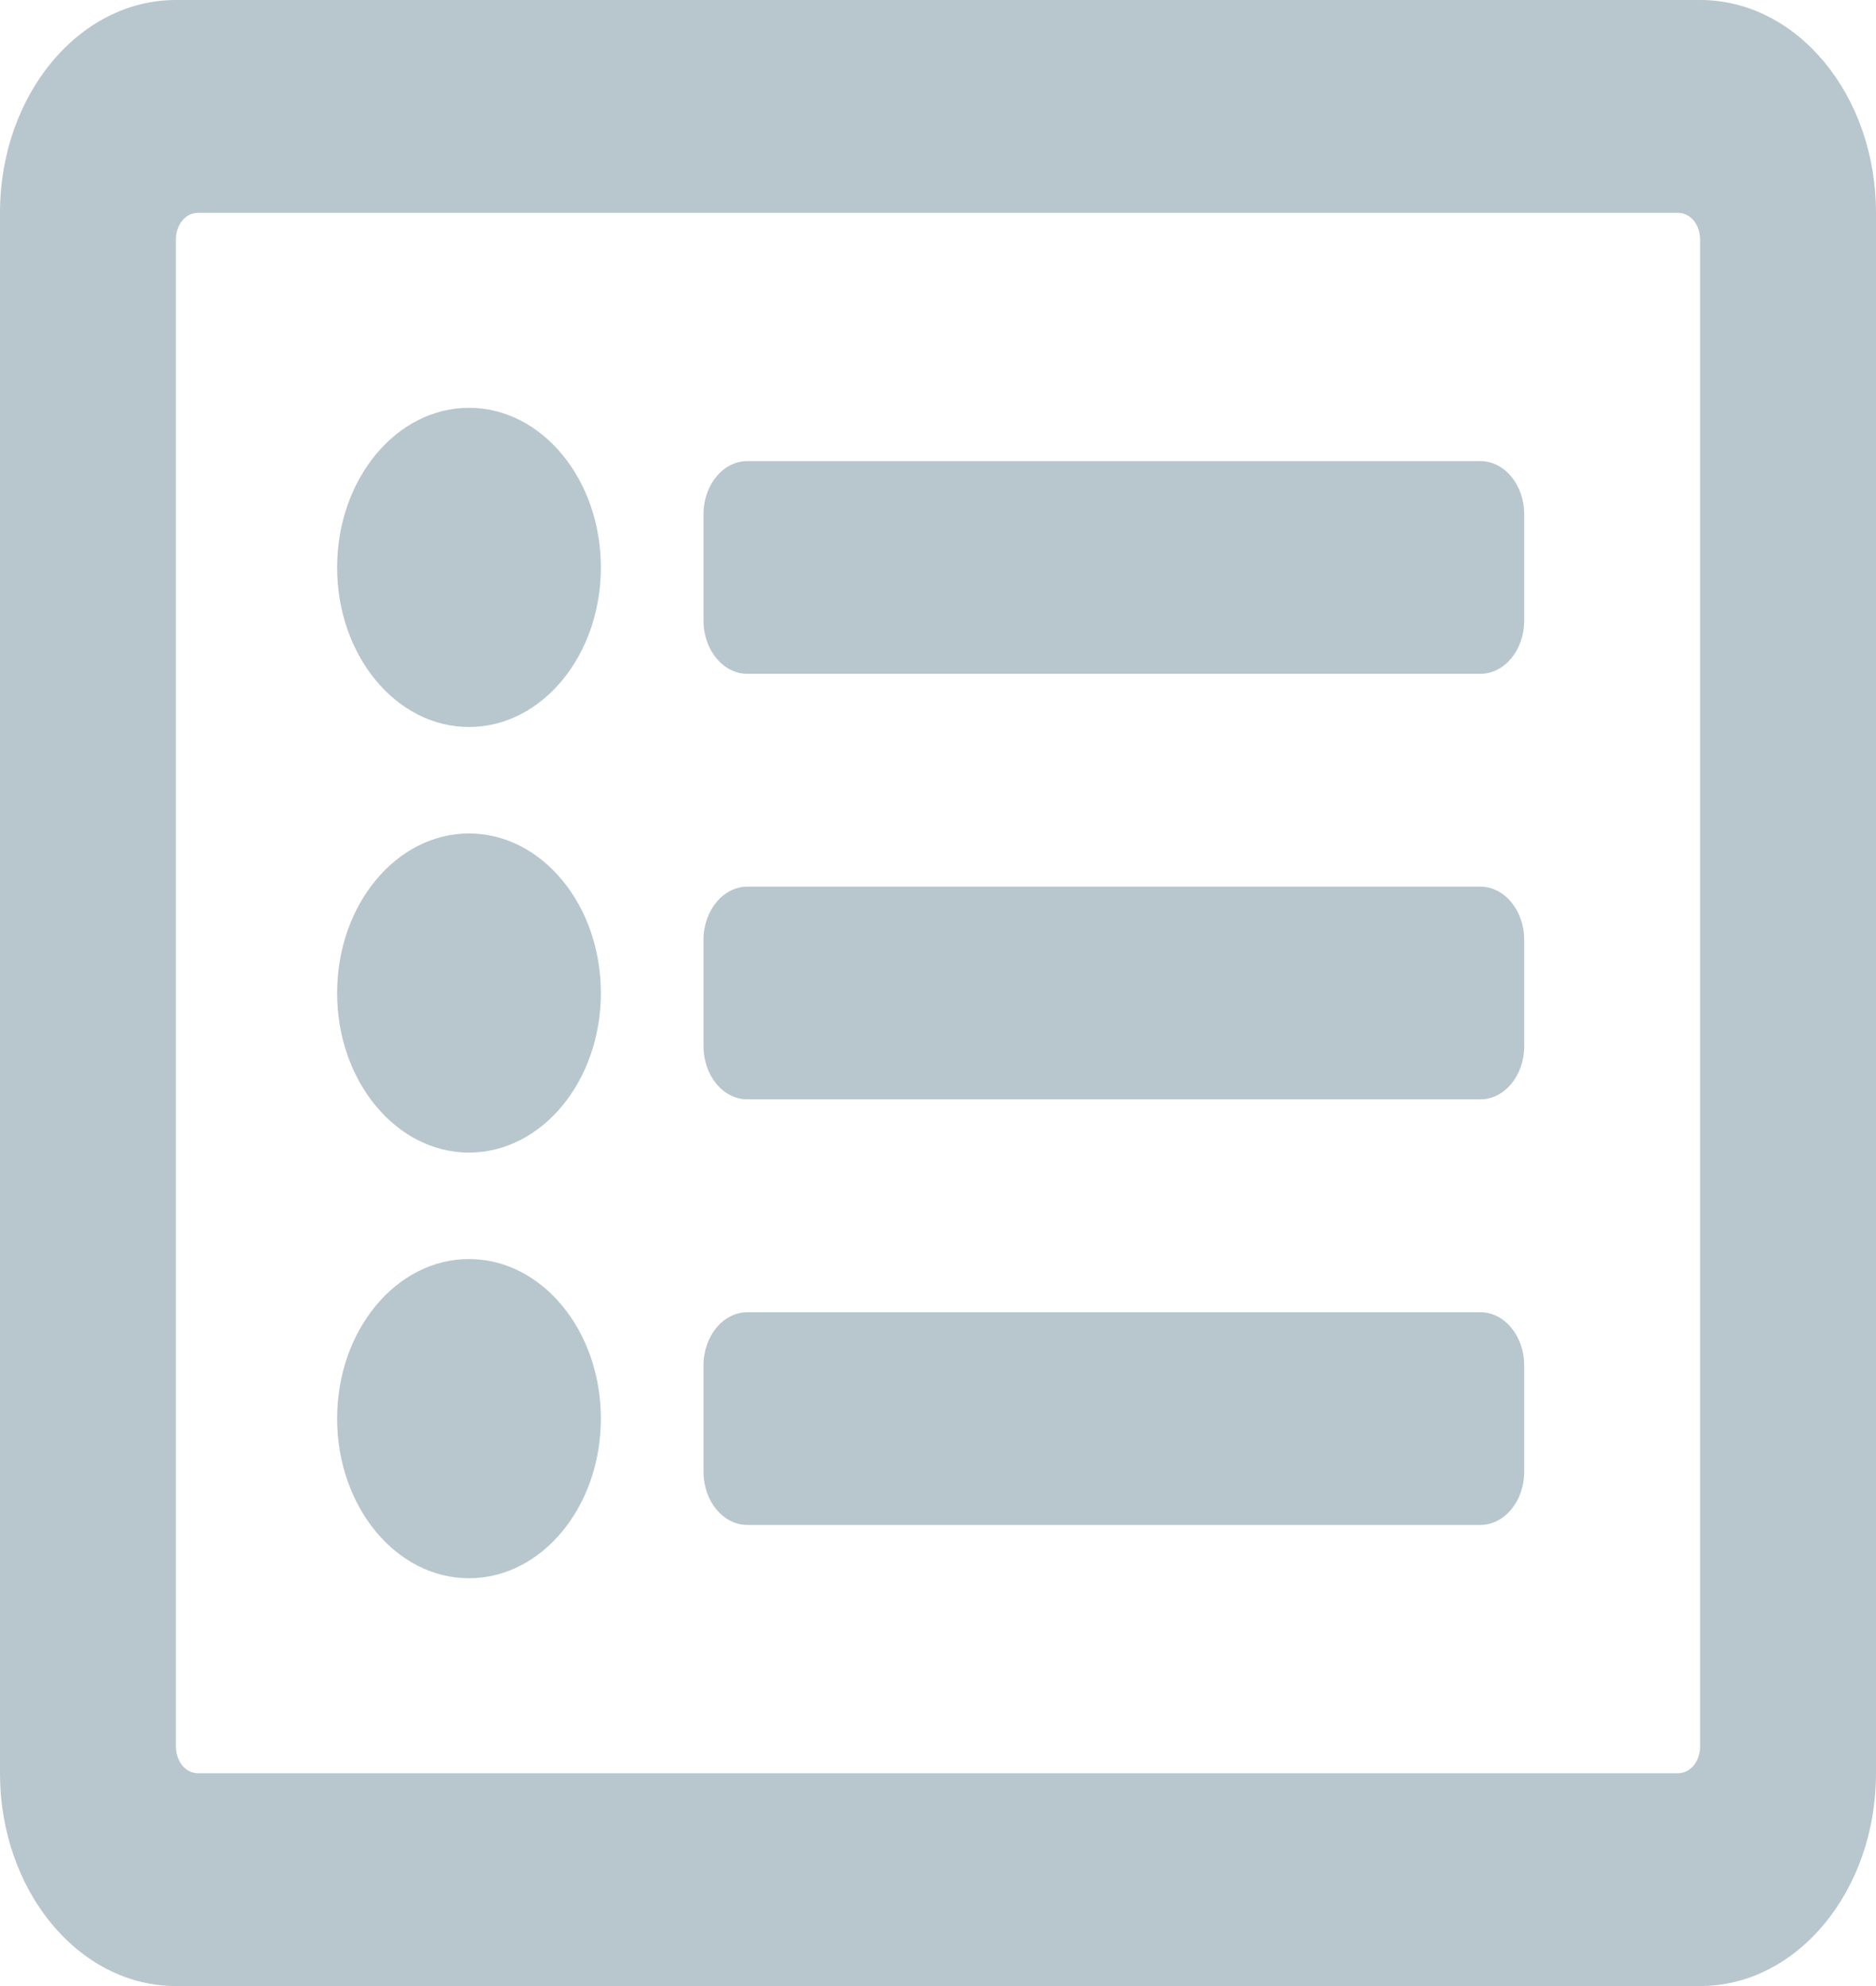 <svg width="17" height="18" viewBox="0 0 17 18" fill="none" xmlns="http://www.w3.org/2000/svg">
<path d="M15.406 0H1.594C0.714 0 0 0.863 0 1.929V16.071C0 17.137 0.714 18 1.594 18H15.406C16.287 18 17 17.137 17 16.071V1.929C17 0.863 16.287 0 15.406 0ZM15.207 16.071H1.793C1.74 16.071 1.689 16.046 1.652 16.001C1.615 15.956 1.594 15.894 1.594 15.83V2.17C1.594 2.106 1.615 2.044 1.652 1.999C1.689 1.954 1.74 1.929 1.793 1.929H8.5H15.207C15.26 1.929 15.31 1.954 15.348 1.999C15.385 2.044 15.406 2.106 15.406 2.17V15.83C15.406 15.894 15.385 15.956 15.348 16.001C15.31 16.046 15.26 16.071 15.207 16.071ZM13.812 12.375V13.339C13.812 13.605 13.634 13.821 13.414 13.821H6.773C6.553 13.821 6.375 13.605 6.375 13.339V12.375C6.375 12.109 6.553 11.893 6.773 11.893H13.414C13.634 11.893 13.812 12.109 13.812 12.375ZM13.812 8.518V9.482C13.812 9.748 13.634 9.964 13.414 9.964H6.773C6.553 9.964 6.375 9.748 6.375 9.482V8.518C6.375 8.252 6.553 8.036 6.773 8.036H13.414C13.634 8.036 13.812 8.252 13.812 8.518ZM13.812 4.661V5.625C13.812 5.891 13.634 6.107 13.414 6.107H6.773C6.553 6.107 6.375 5.891 6.375 5.625V4.661C6.375 4.394 6.553 4.179 6.773 4.179H13.414C13.634 4.179 13.812 4.394 13.812 4.661ZM5.445 5.143C5.445 5.942 4.91 6.589 4.25 6.589C3.59 6.589 3.055 5.942 3.055 5.143C3.055 4.344 3.59 3.696 4.25 3.696C4.91 3.696 5.445 4.344 5.445 5.143ZM5.445 9C5.445 9.799 4.91 10.446 4.25 10.446C3.59 10.446 3.055 9.799 3.055 9C3.055 8.201 3.59 7.554 4.25 7.554C4.91 7.554 5.445 8.201 5.445 9ZM5.445 12.857C5.445 13.656 4.91 14.304 4.25 14.304C3.59 14.304 3.055 13.656 3.055 12.857C3.055 12.058 3.59 11.411 4.25 11.411C4.91 11.411 5.445 12.058 5.445 12.857Z" fill="#B8C7CE"/>
</svg>
